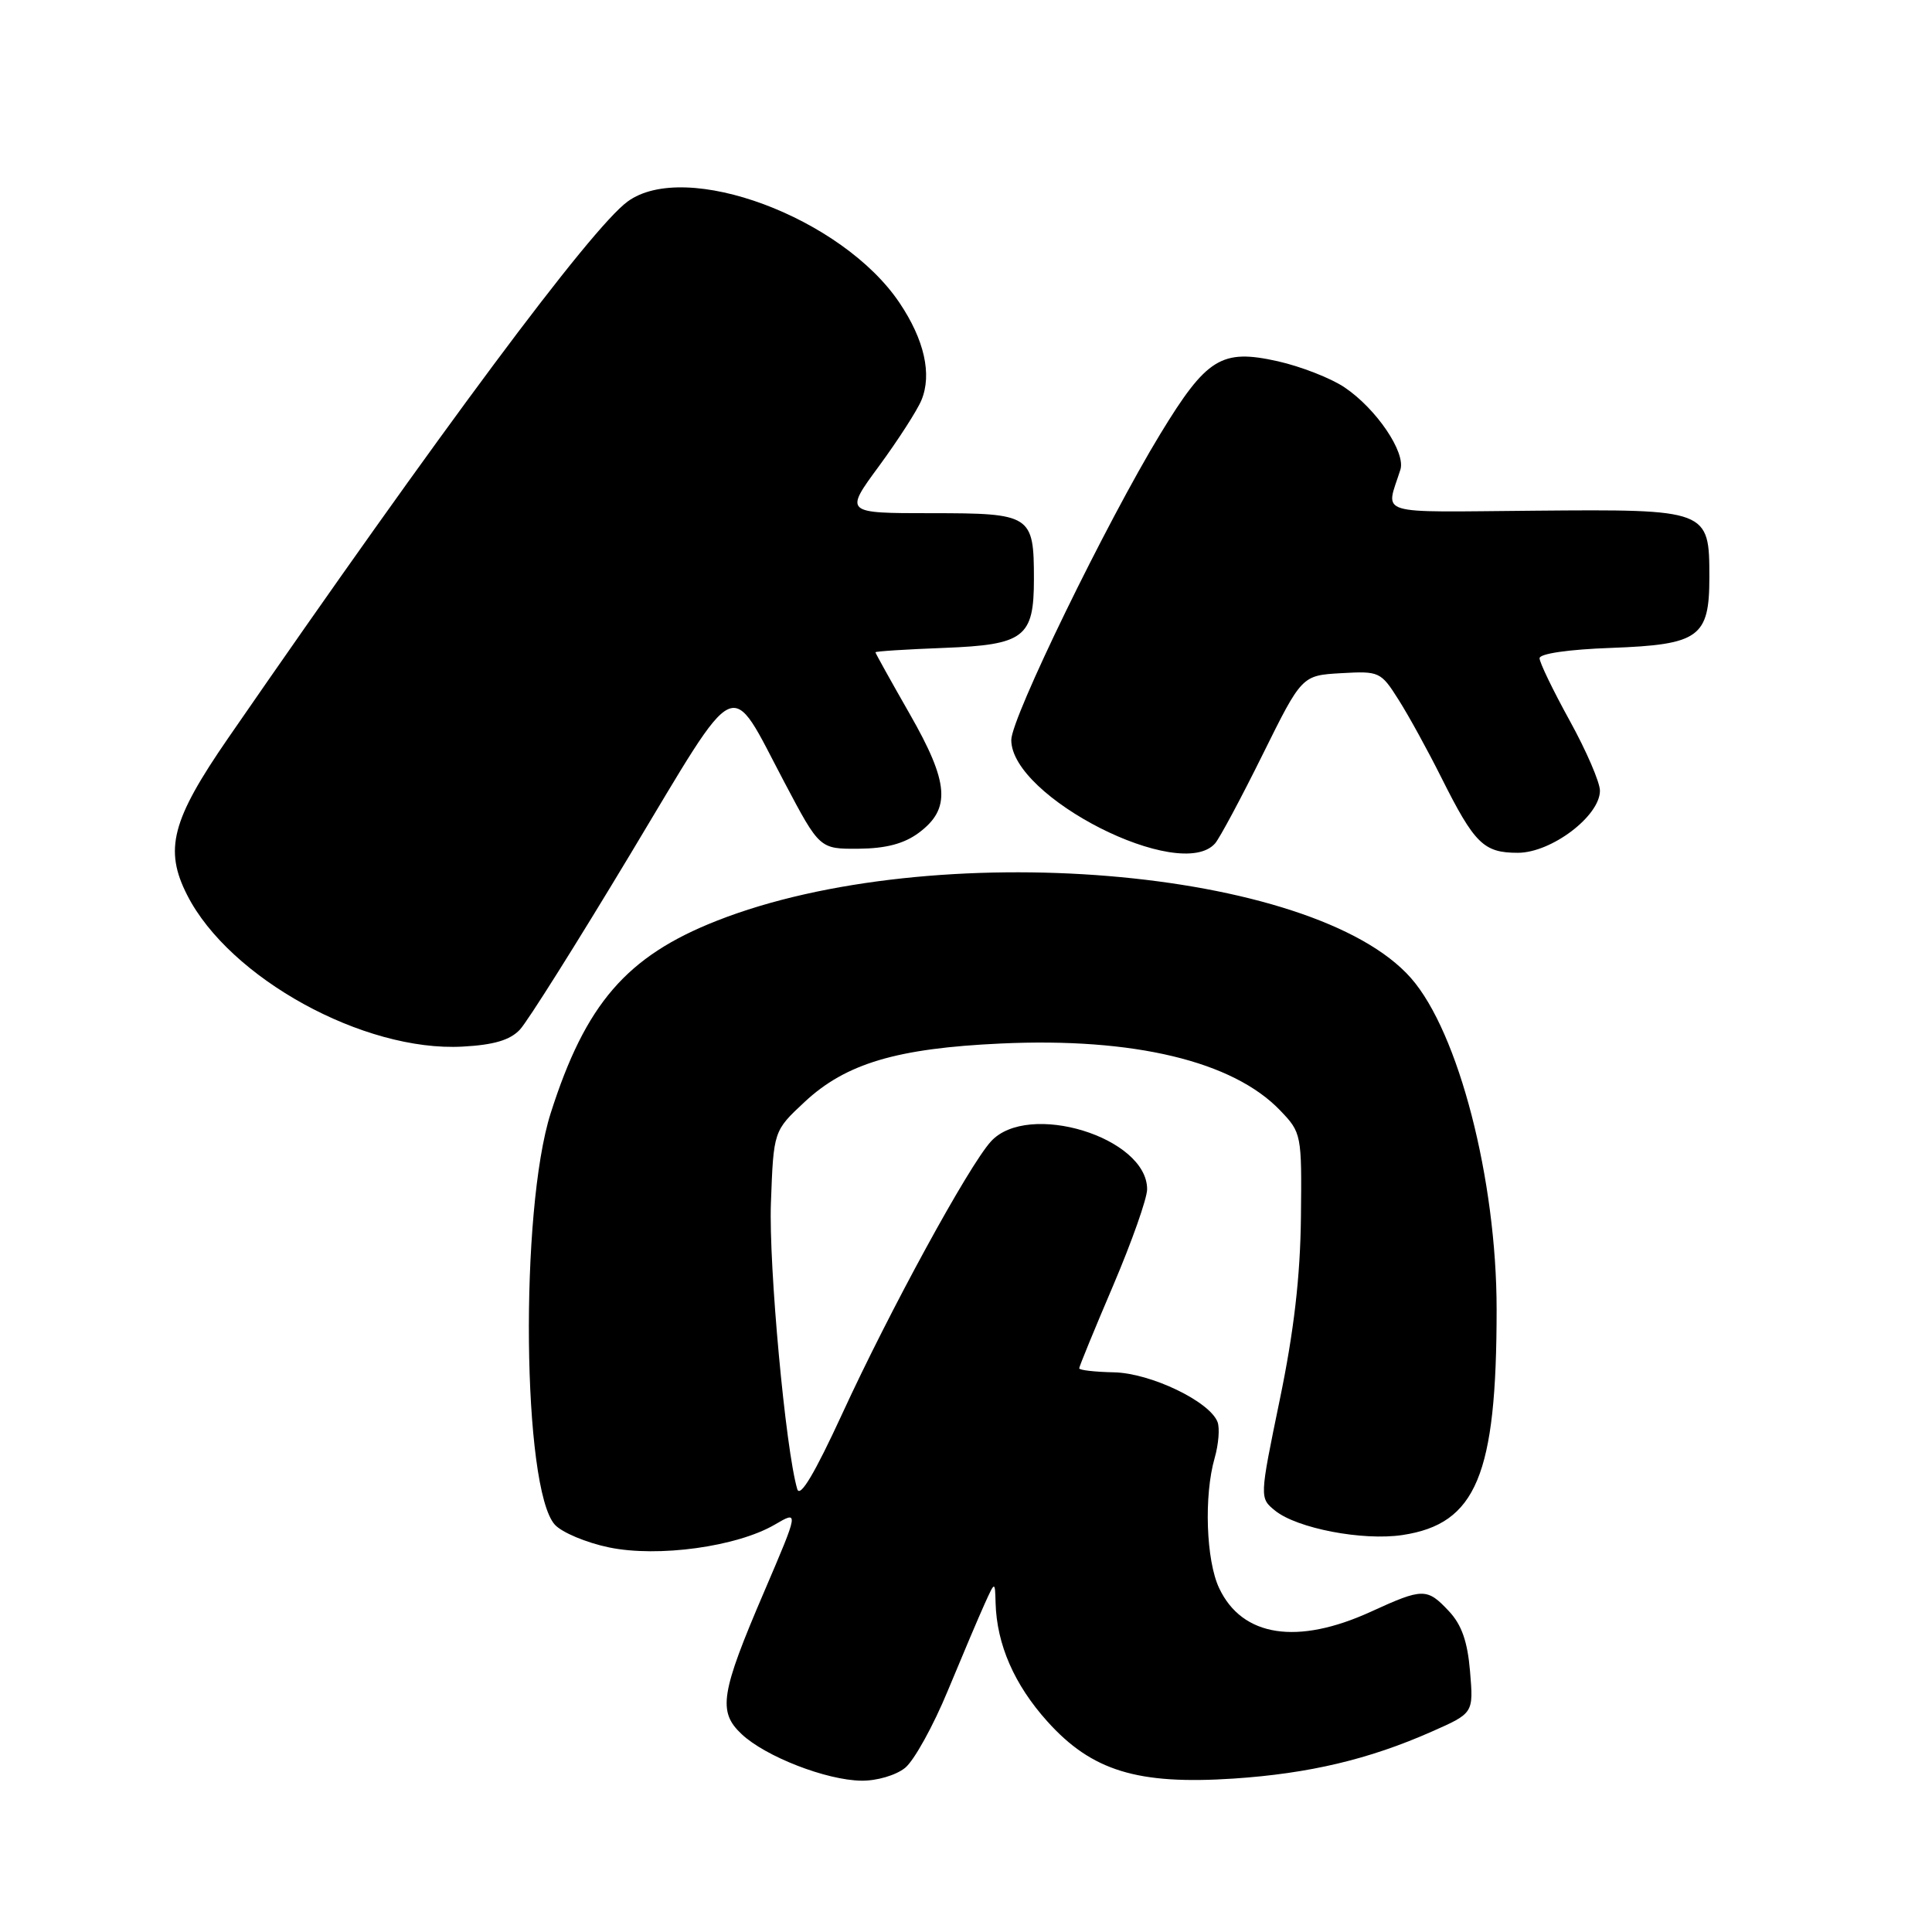 <?xml version="1.0" encoding="UTF-8" standalone="no"?>
<!DOCTYPE svg PUBLIC "-//W3C//DTD SVG 1.1//EN" "http://www.w3.org/Graphics/SVG/1.1/DTD/svg11.dtd" >
<svg xmlns="http://www.w3.org/2000/svg" xmlns:xlink="http://www.w3.org/1999/xlink" version="1.1" viewBox="0 0 256 256">
 <g >
 <path fill="currentColor"
d=" M 119.93 234.25 C 121.12 233.29 123.67 228.68 125.60 224.00 C 127.54 219.32 129.73 214.15 130.48 212.50 C 131.84 209.50 131.84 209.50 131.92 212.38 C 132.07 217.90 134.40 223.23 138.78 228.10 C 144.68 234.66 150.72 236.51 163.47 235.67 C 173.47 235.00 181.40 233.13 189.73 229.44 C 195.25 227.00 195.25 227.00 194.79 221.49 C 194.46 217.52 193.68 215.29 191.99 213.49 C 189.09 210.40 188.55 210.40 181.67 213.55 C 171.91 218.02 164.60 216.90 161.55 210.45 C 159.81 206.80 159.51 198.18 160.95 193.19 C 161.47 191.37 161.64 189.22 161.33 188.42 C 160.28 185.69 152.46 181.94 147.60 181.84 C 145.07 181.79 143.00 181.55 143.00 181.31 C 143.00 181.07 145.03 176.13 147.50 170.34 C 149.97 164.54 152.00 158.80 152.00 157.58 C 152.00 150.69 136.21 145.86 131.30 151.25 C 128.34 154.51 117.91 173.61 111.61 187.31 C 107.94 195.27 106.00 198.53 105.64 197.31 C 104.09 192.06 101.85 167.74 102.15 159.42 C 102.50 149.85 102.50 149.85 106.63 146.00 C 112.09 140.91 118.86 138.90 132.64 138.27 C 150.23 137.46 163.38 140.61 169.63 147.14 C 172.46 150.09 172.50 150.30 172.38 161.32 C 172.29 169.16 171.46 176.39 169.57 185.50 C 166.89 198.49 166.89 198.49 168.96 200.17 C 171.86 202.52 180.57 204.19 185.83 203.40 C 195.61 201.93 198.31 195.45 198.31 173.50 C 198.31 156.31 193.27 136.79 186.97 129.61 C 174.07 114.92 123.55 110.75 94.97 122.01 C 83.01 126.72 77.58 133.02 72.97 147.50 C 68.85 160.43 69.22 197.27 73.52 202.03 C 74.46 203.06 77.69 204.42 80.70 205.04 C 87.21 206.39 97.66 204.95 102.68 202.01 C 105.86 200.15 105.86 200.15 101.29 210.83 C 95.47 224.39 95.09 226.80 98.28 229.79 C 101.44 232.76 109.50 235.89 114.14 235.95 C 116.18 235.98 118.72 235.23 119.93 234.25 Z  M 68.89 136.43 C 69.89 135.37 76.47 124.91 83.51 113.20 C 98.19 88.78 96.49 89.57 103.95 103.68 C 108.61 112.50 108.61 112.50 113.79 112.46 C 117.40 112.43 119.80 111.79 121.73 110.36 C 126.03 107.17 125.77 103.73 120.53 94.58 C 118.04 90.22 116.00 86.56 116.00 86.43 C 116.00 86.30 120.09 86.04 125.08 85.85 C 135.73 85.44 137.00 84.47 137.00 76.74 C 137.00 68.23 136.64 68.00 123.41 68.00 C 111.88 68.00 111.88 68.00 116.48 61.75 C 119.00 58.31 121.54 54.38 122.10 53.01 C 123.51 49.60 122.48 45.02 119.20 40.14 C 111.60 28.81 90.81 21.07 83.14 26.72 C 78.27 30.31 58.28 57.16 30.22 97.82 C 22.74 108.67 21.72 112.57 24.81 118.62 C 30.41 129.61 48.21 139.40 61.29 138.68 C 65.43 138.46 67.59 137.82 68.89 136.43 Z  M 161.01 111.75 C 161.61 111.06 164.44 105.78 167.30 100.00 C 172.50 89.50 172.50 89.50 177.71 89.20 C 182.77 88.91 182.97 89.00 185.33 92.74 C 186.67 94.85 189.21 99.48 190.99 103.04 C 195.39 111.82 196.59 113.00 201.12 113.00 C 205.56 113.00 212.00 108.13 212.00 104.77 C 212.00 103.66 210.20 99.49 208.00 95.50 C 205.80 91.51 204.00 87.79 204.00 87.22 C 204.00 86.61 207.86 86.05 213.47 85.85 C 225.15 85.42 226.50 84.45 226.50 76.50 C 226.50 67.52 226.38 67.47 203.36 67.67 C 181.81 67.85 183.62 68.40 185.56 62.23 C 186.28 59.93 182.37 54.16 178.16 51.33 C 176.36 50.11 172.37 48.56 169.32 47.87 C 161.85 46.20 159.89 47.41 153.74 57.51 C 146.60 69.24 134.01 95.10 134.00 98.05 C 133.99 105.64 156.41 117.02 161.01 111.75 Z "/>
</g>
</svg>